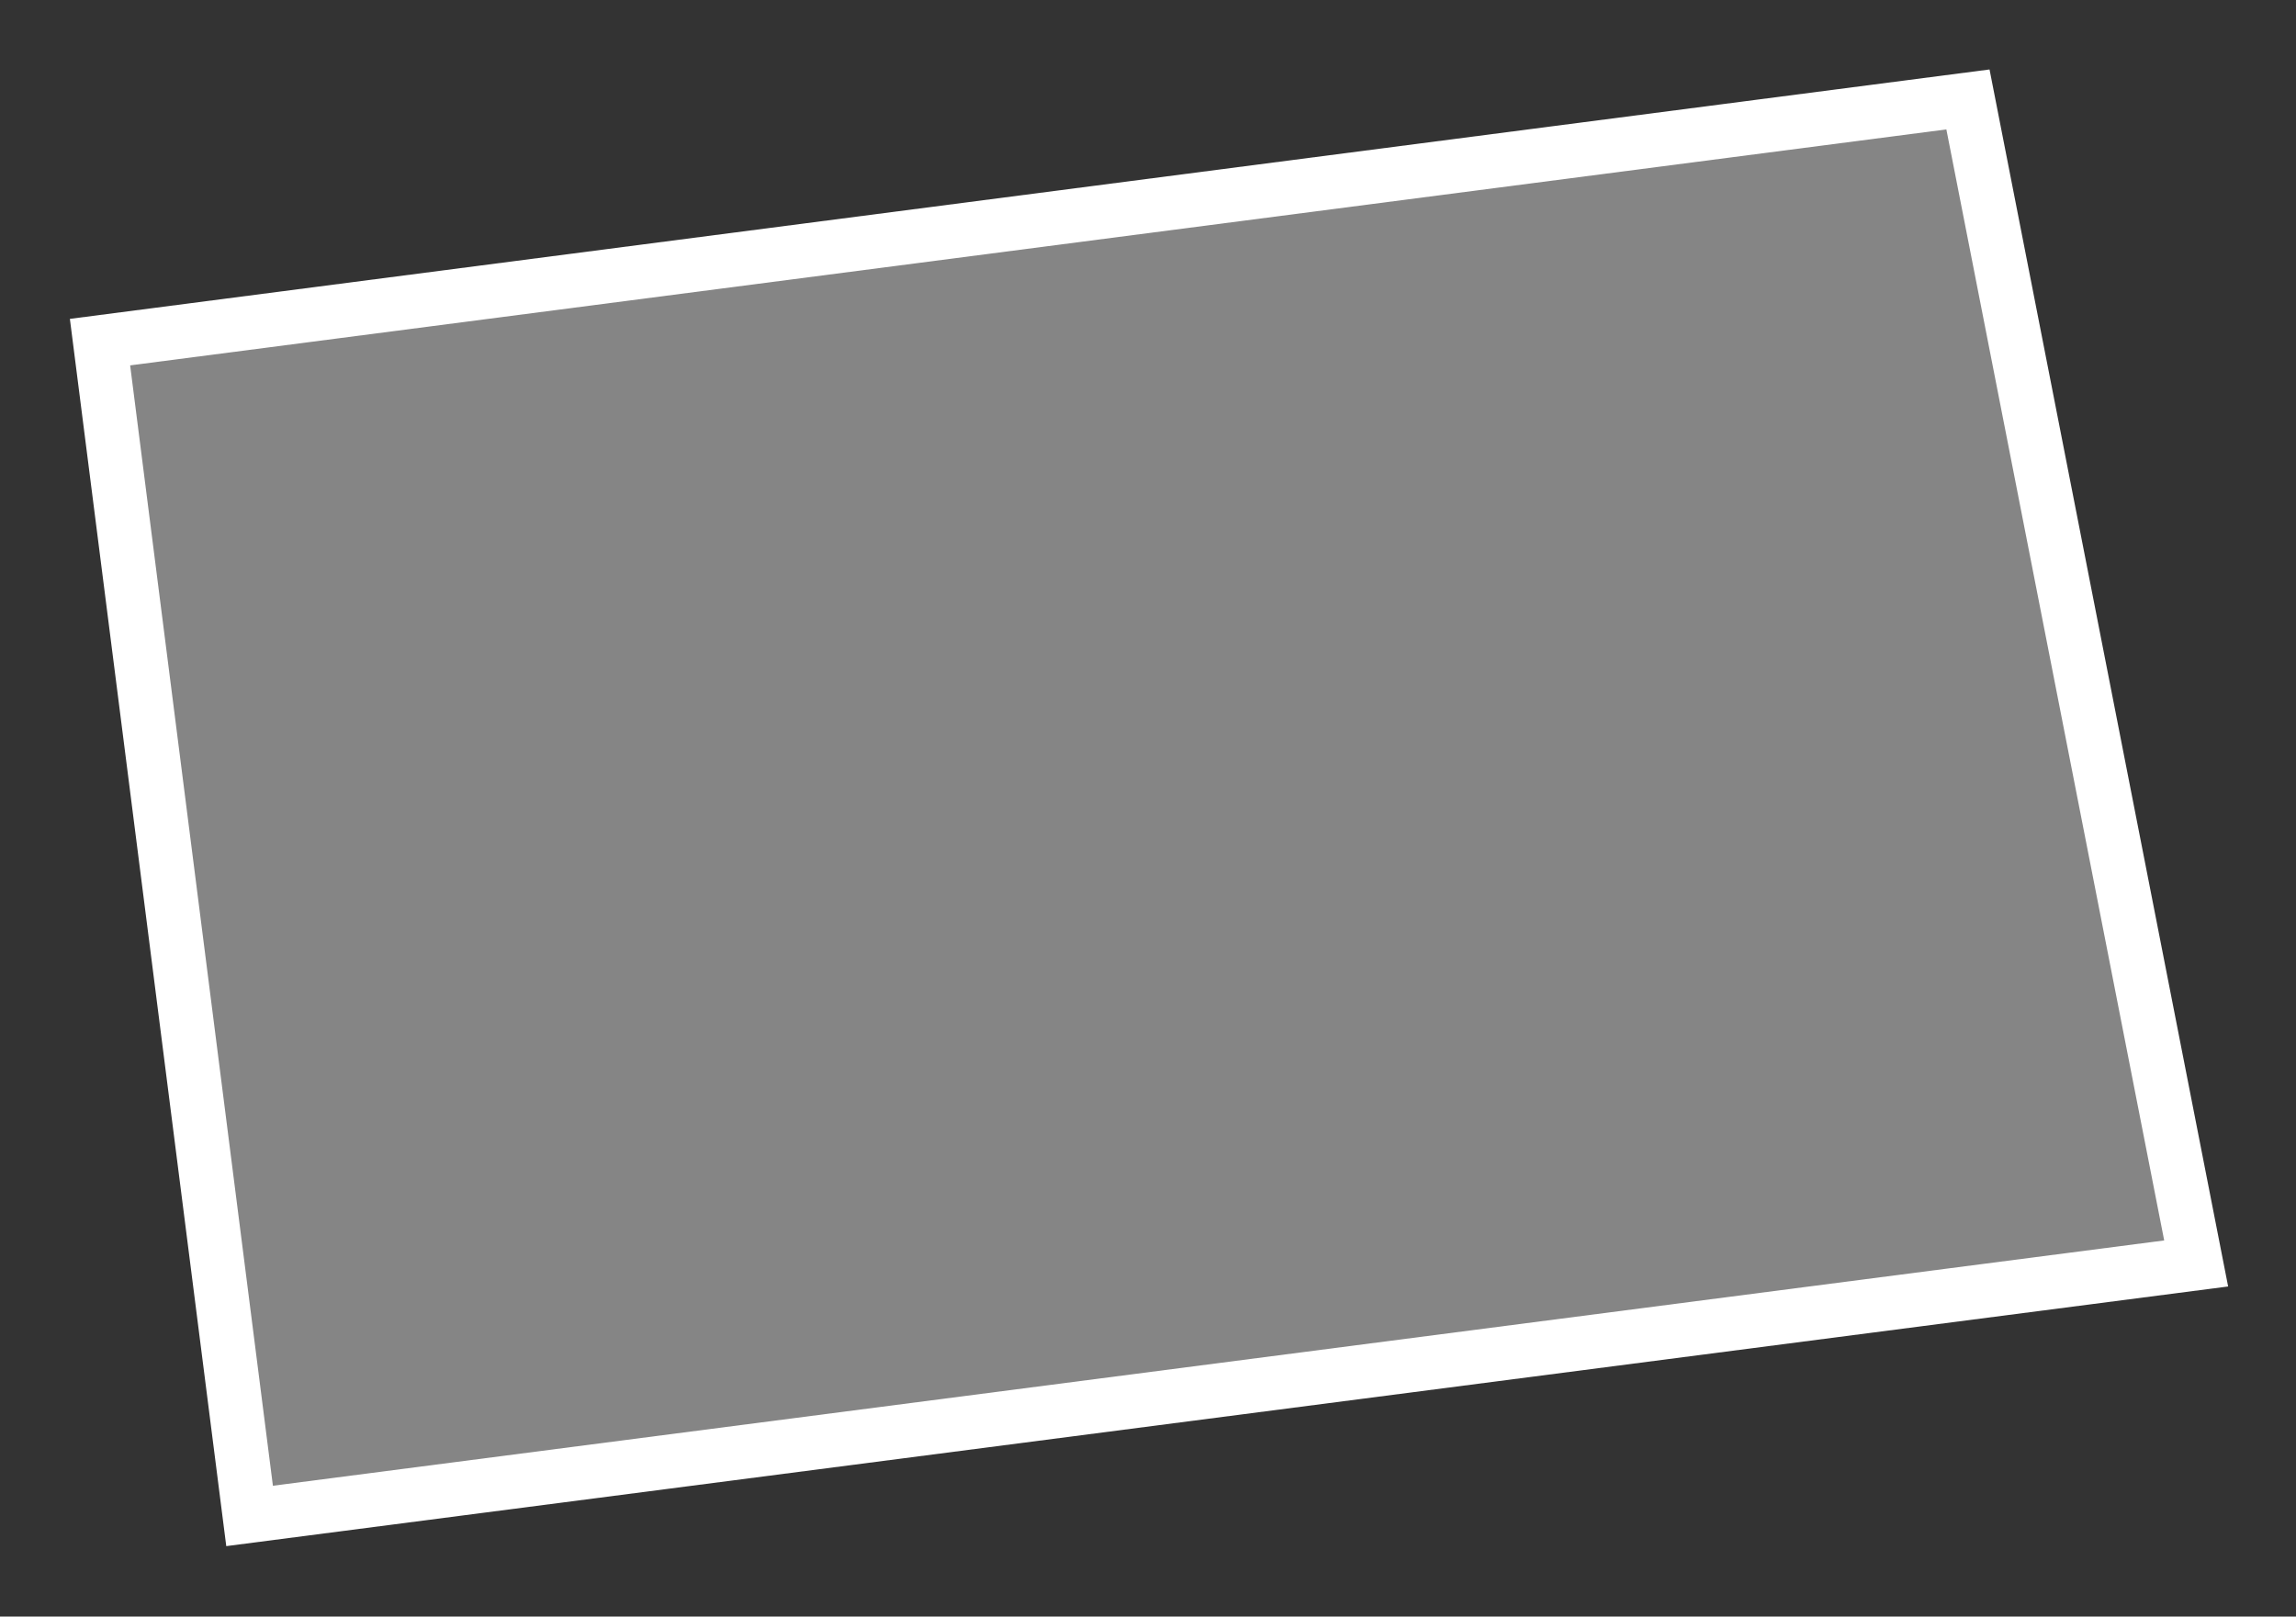 <svg width="213" height="150" viewBox="0 0 213 150" fill="none" xmlns="http://www.w3.org/2000/svg">
<rect x="0" y="0" width="213" height="150" fill="#333333" stroke="none"/>
<path d="M203.738 117.233L23.154 140.66L9.278 31.745L182.567 9.227L203.738 117.233Z" fill="white" fill-opacity="0.4" stroke="white" stroke-width="5"/>
</svg>
